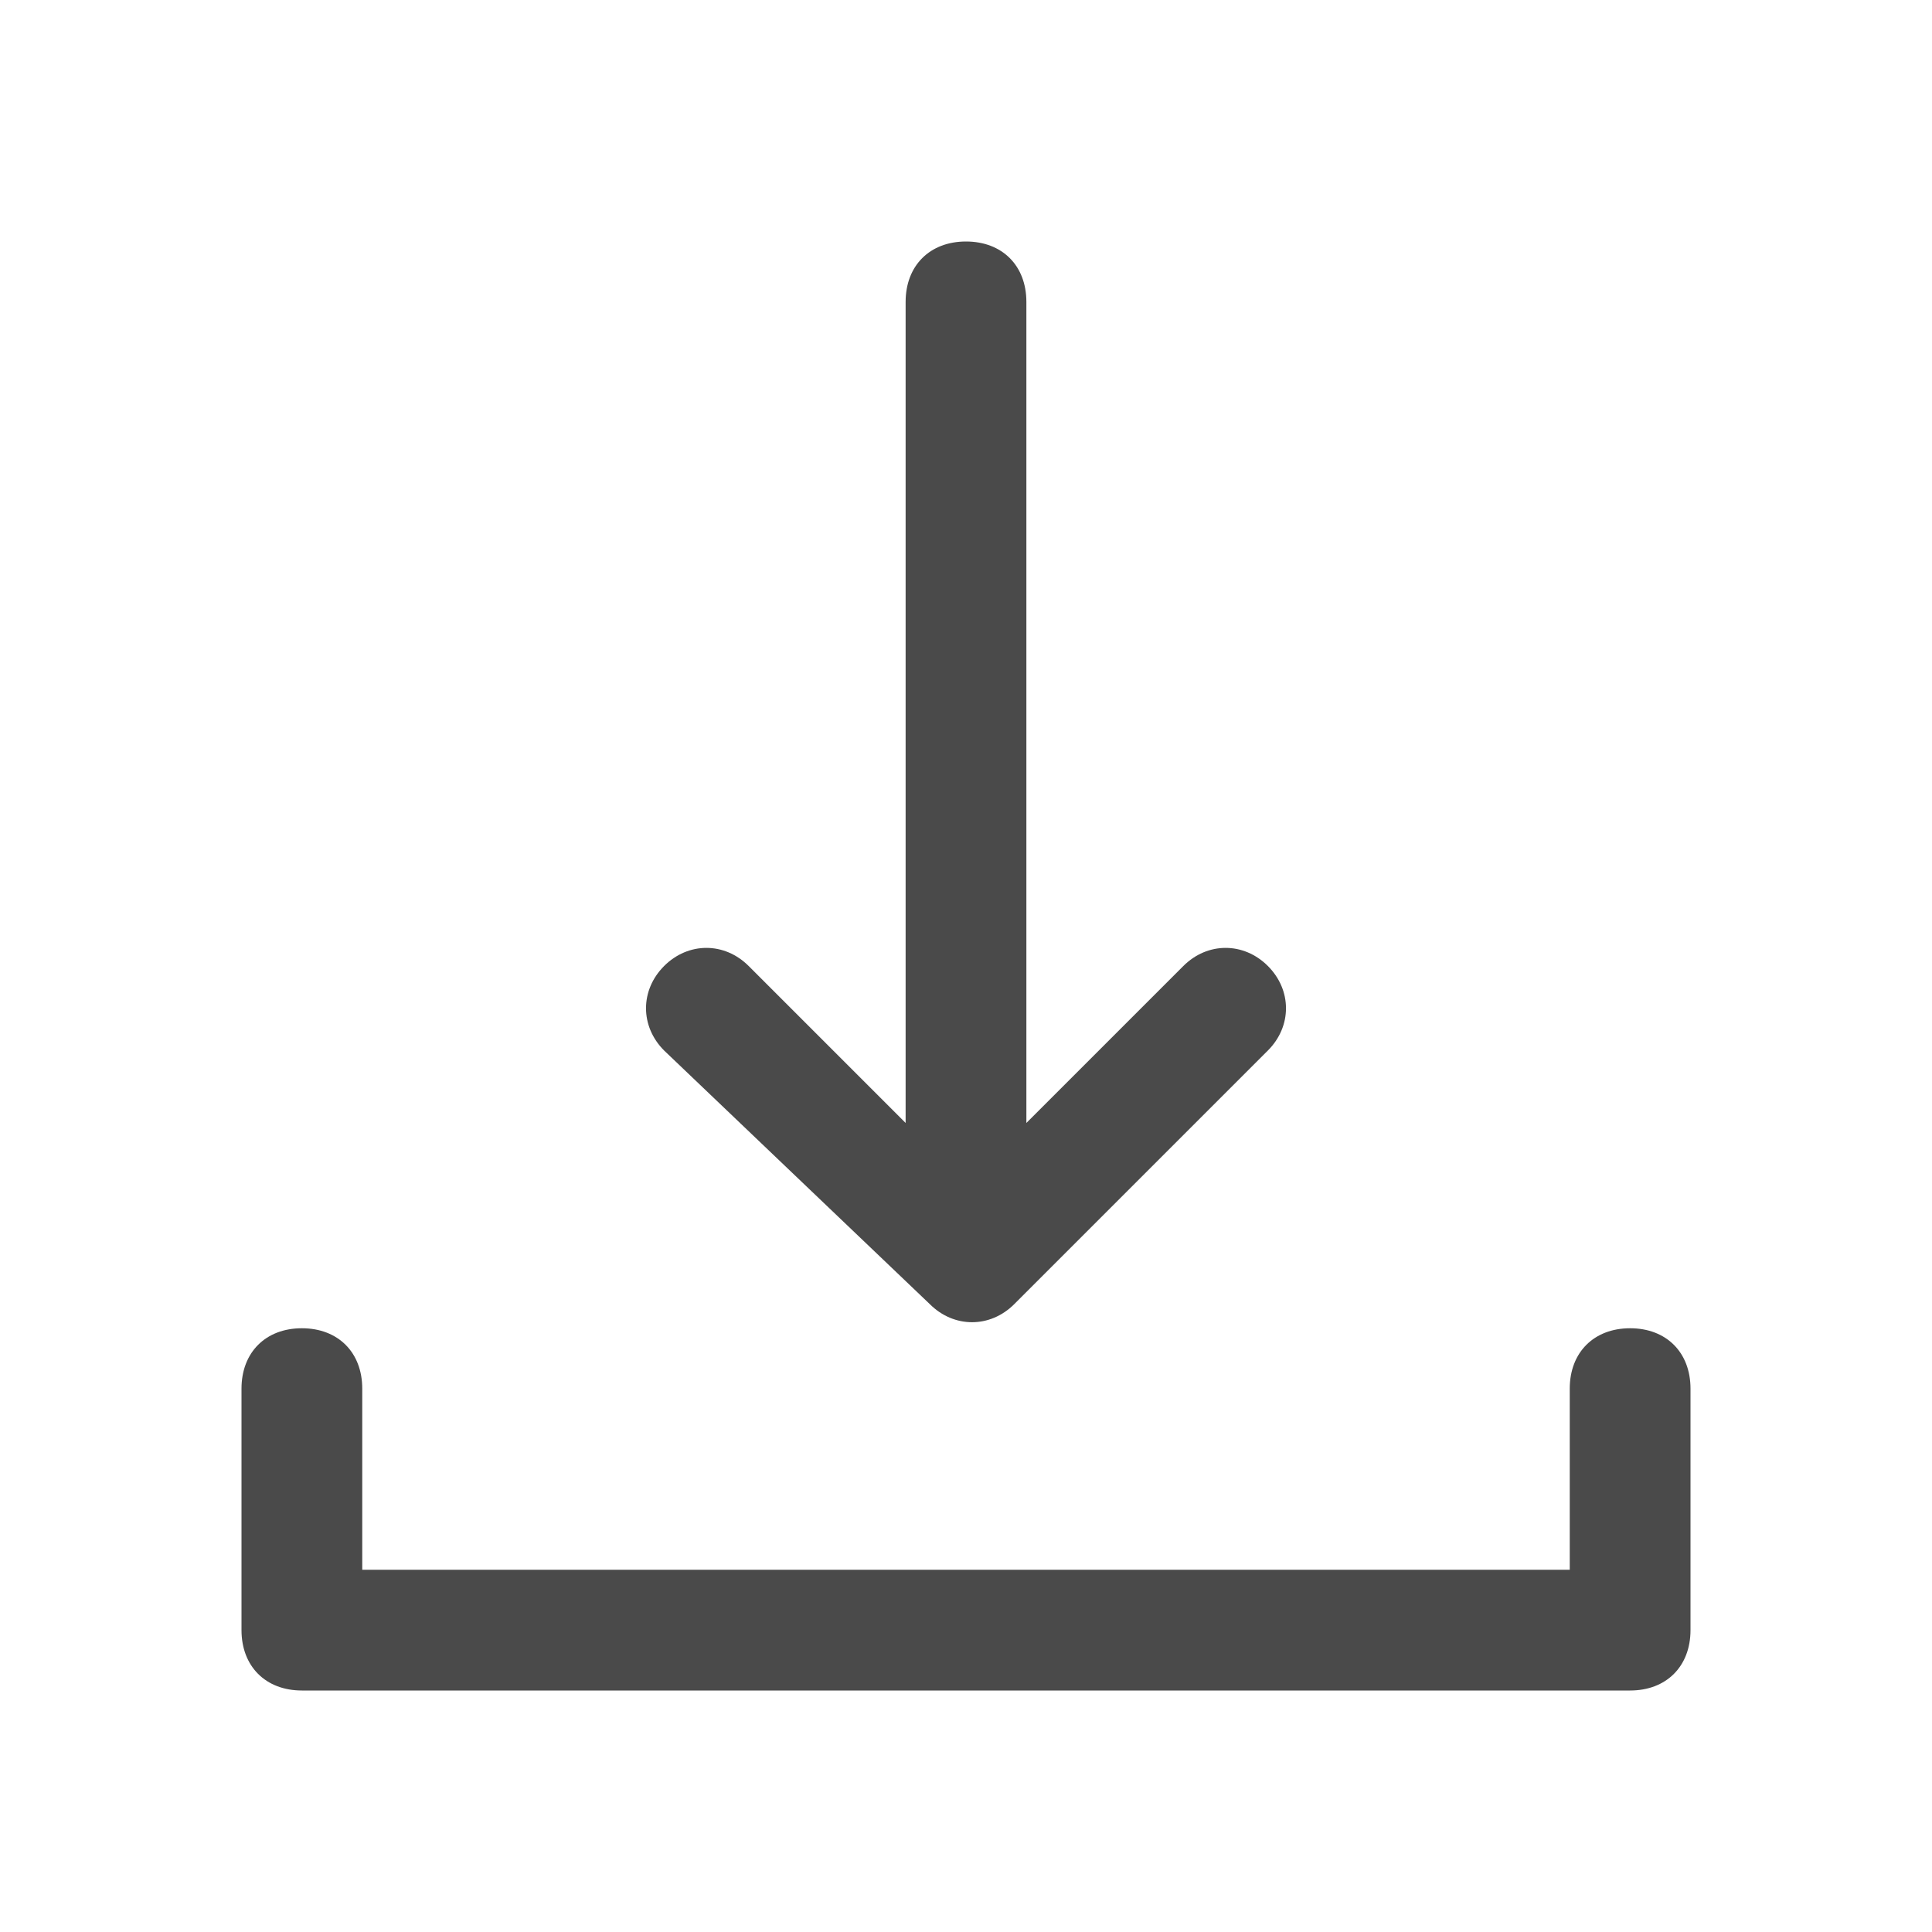 <?xml version="1.0" encoding="utf-8"?>
<!-- Generator: Adobe Illustrator 26.1.0, SVG Export Plug-In . SVG Version: 6.00 Build 0)  -->
<svg version="1.1" id="Component_231_3" xmlns="http://www.w3.org/2000/svg" xmlns:xlink="http://www.w3.org/1999/xlink" x="0px"
	 y="0px" viewBox="0 0 16 16" style="enable-background:new 0 0 16 16;" xml:space="preserve">
<style type="text/css">
	.st0{fill:#4A4A4A;}
</style>
<path class="st0" d="M5.5,8.7C5.3,8.5,5.3,8.2,5.5,8C5.7,7.8,6,7.8,6.2,8l1.3,1.3V2.5C7.5,2.2,7.7,2,8,2s0.5,0.2,0.5,0.5v6.8L9.8,8
	c0.2-0.2,0.5-0.2,0.7,0c0.2,0.2,0.2,0.5,0,0.7l-2.1,2.1c-0.2,0.2-0.5,0.2-0.7,0L5.5,8.7z M13.5,11c-0.3,0-0.5,0.2-0.5,0.5V13H3v-1.5
	C3,11.2,2.8,11,2.5,11S2,11.2,2,11.5v2C2,13.8,2.2,14,2.5,14h11c0.3,0,0.5-0.2,0.5-0.5v-2C14,11.2,13.8,11,13.5,11z"/>
</svg>
